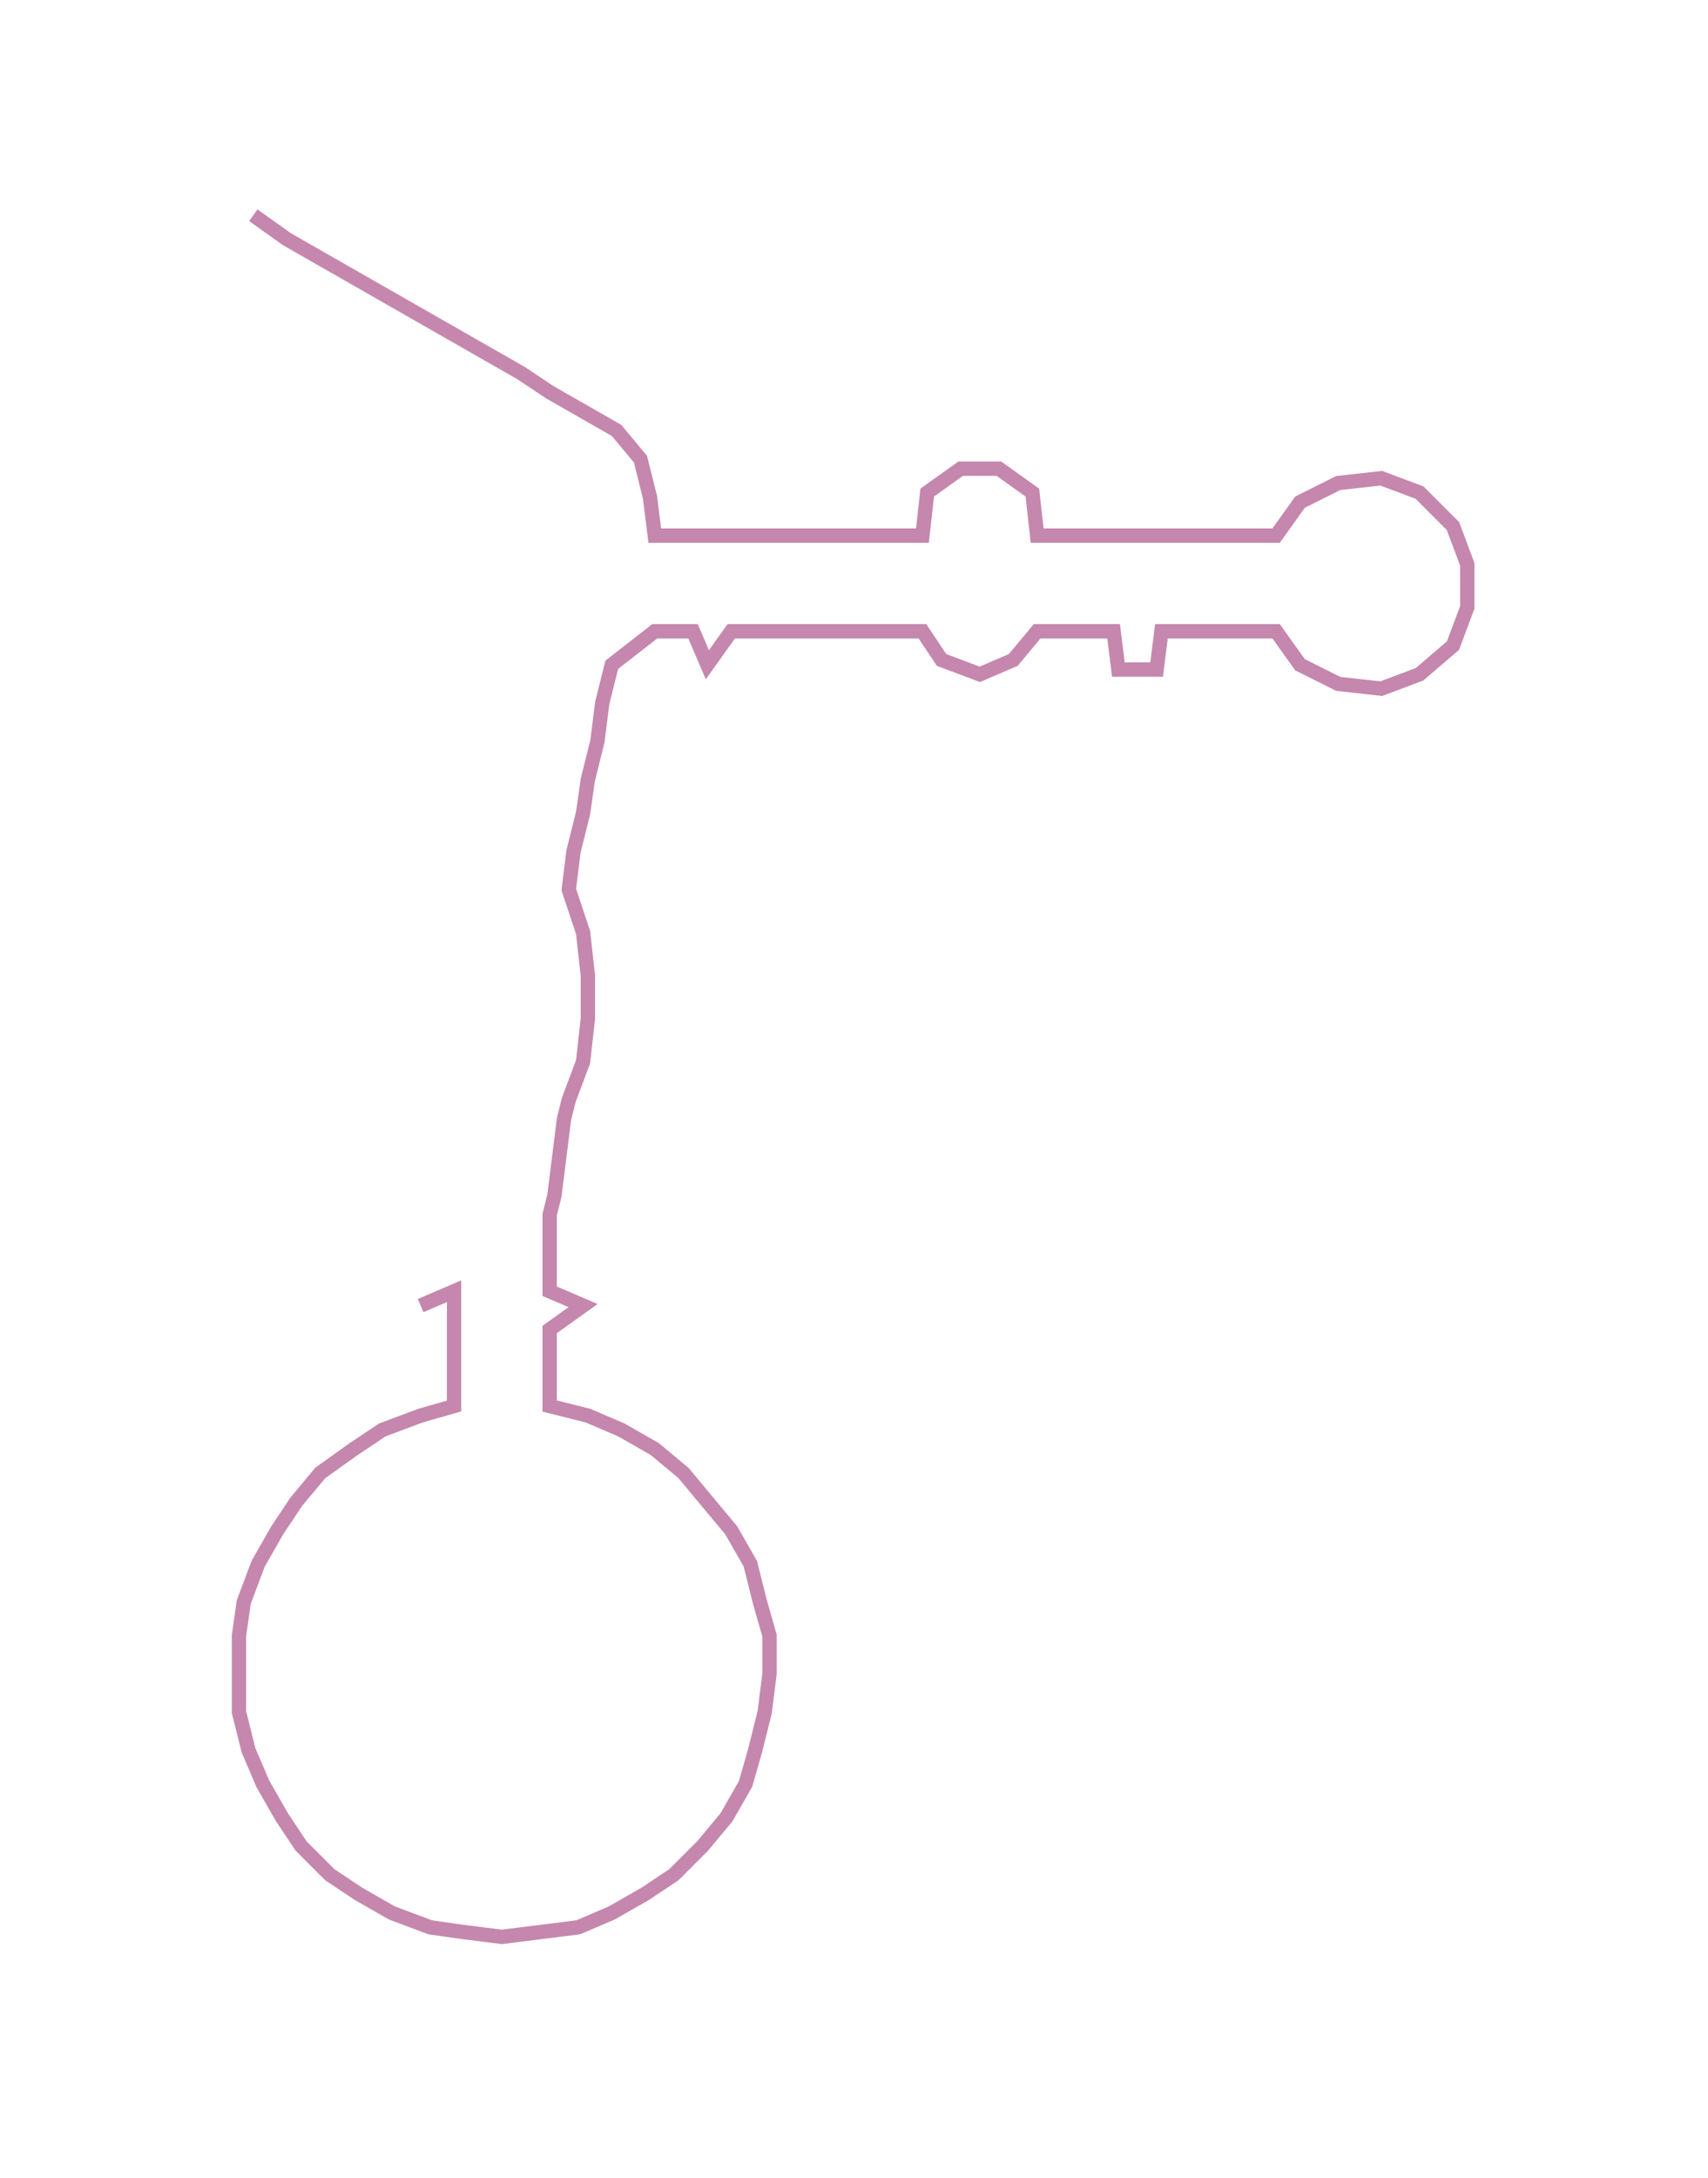 <svg xmlns="http://www.w3.org/2000/svg" width="357.362" height="455.351"><path style="stroke:#c587ad;stroke-width:3px;fill:none;" d="M53 45 L53 45 L60 50 L67 54 L74 58 L81 62 L88 66 L95 70 L102 74 L109 78 L115 82 L122 86 L129 90 L134 96 L136 104 L137 112 L145 112 L153 112 L161 112 L169 112 L177 112 L185 112 L193 112 L194 103 L201 98 L209 98 L216 103 L217 112 L225 112 L233 112 L243 112 L251 112 L259 112 L267 112 L272 105 L280 101 L289 100 L297 103 L304 110 L307 118 L307 127 L304 135 L297 141 L289 144 L280 143 L272 139 L267 132 L259 132 L251 132 L243 132 L242 140 L234 140 L233 132 L225 132 L217 132 L212 138 L205 141 L197 138 L193 132 L185 132 L177 132 L169 132 L161 132 L153 132 L148 139 L145 132 L137 132 L128 139 L126 147 L125 155 L123 163 L122 170 L120 178 L119 186 L122 195 L123 204 L123 213 L122 222 L119 230 L118 234 L116 250 L115 254 L115 262 L115 270 L122 273 L115 278 L115 286 L115 294 L123 296 L130 299 L137 303 L143 308 L148 314 L153 320 L157 327 L159 335 L161 342 L161 350 L160 358 L158 366 L156 373 L152 380 L147 386 L141 392 L135 396 L128 400 L121 403 L113 404 L105 405 L97 404 L90 403 L82 400 L75 396 L69 392 L63 386 L59 380 L55 373 L52 366 L50 358 L50 350 L50 342 L51 335 L54 327 L58 320 L62 314 L67 308 L74 303 L80 299 L88 296 L95 294 L95 286 L95 278 L95 270 L88 273"/></svg>